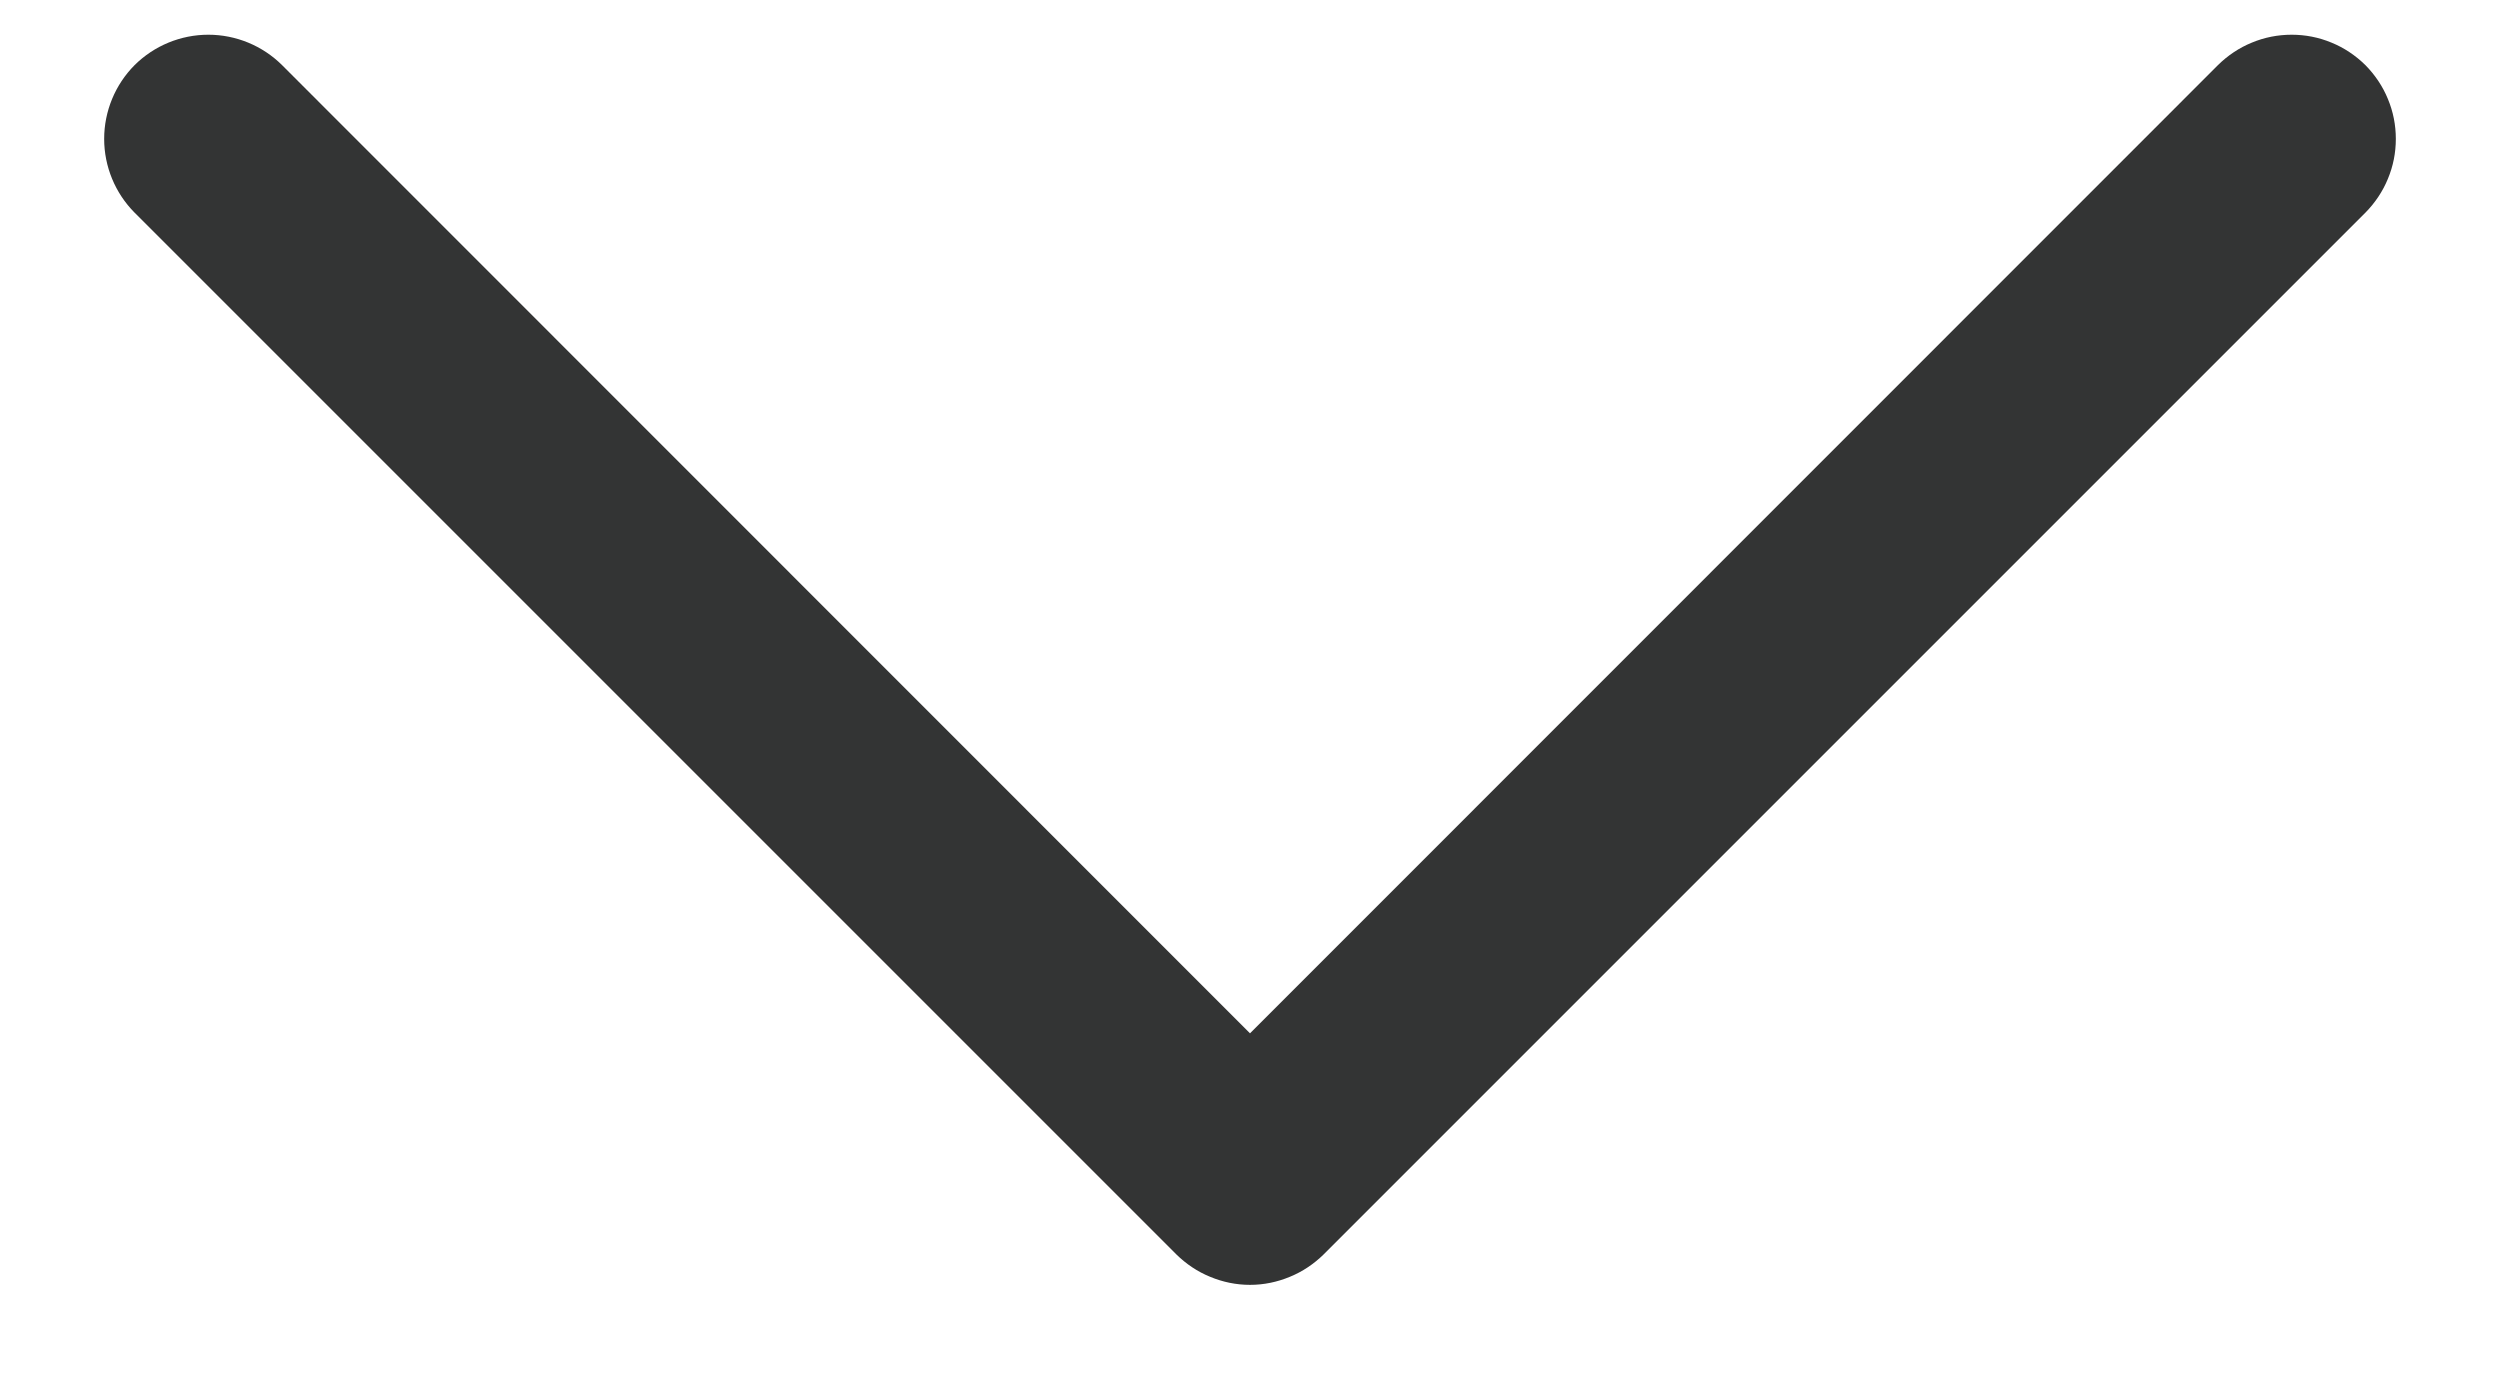 <svg width="18" height="10" viewBox="0 0 18 10" fill="none" xmlns="http://www.w3.org/2000/svg">
<path d="M9.531 9.031L17.031 1.531C17.1 1.461 17.156 1.378 17.193 1.287C17.231 1.196 17.25 1.099 17.25 1C17.25 0.901 17.231 0.804 17.193 0.713C17.156 0.622 17.1 0.539 17.031 0.469C16.961 0.4 16.878 0.344 16.787 0.307C16.696 0.269 16.599 0.25 16.5 0.25C16.401 0.25 16.304 0.269 16.213 0.307C16.122 0.344 16.039 0.4 15.969 0.469L9 7.44L2.031 0.469C1.89 0.329 1.699 0.25 1.5 0.25C1.301 0.25 1.11 0.329 0.969 0.469C0.829 0.61 0.75 0.801 0.75 1C0.75 1.199 0.829 1.39 0.969 1.531L8.469 9.031C8.539 9.1 8.622 9.156 8.713 9.193C8.804 9.231 8.901 9.251 9 9.251C9.099 9.251 9.196 9.231 9.287 9.193C9.378 9.156 9.461 9.1 9.531 9.031Z" fill="#333434"/>
</svg>

